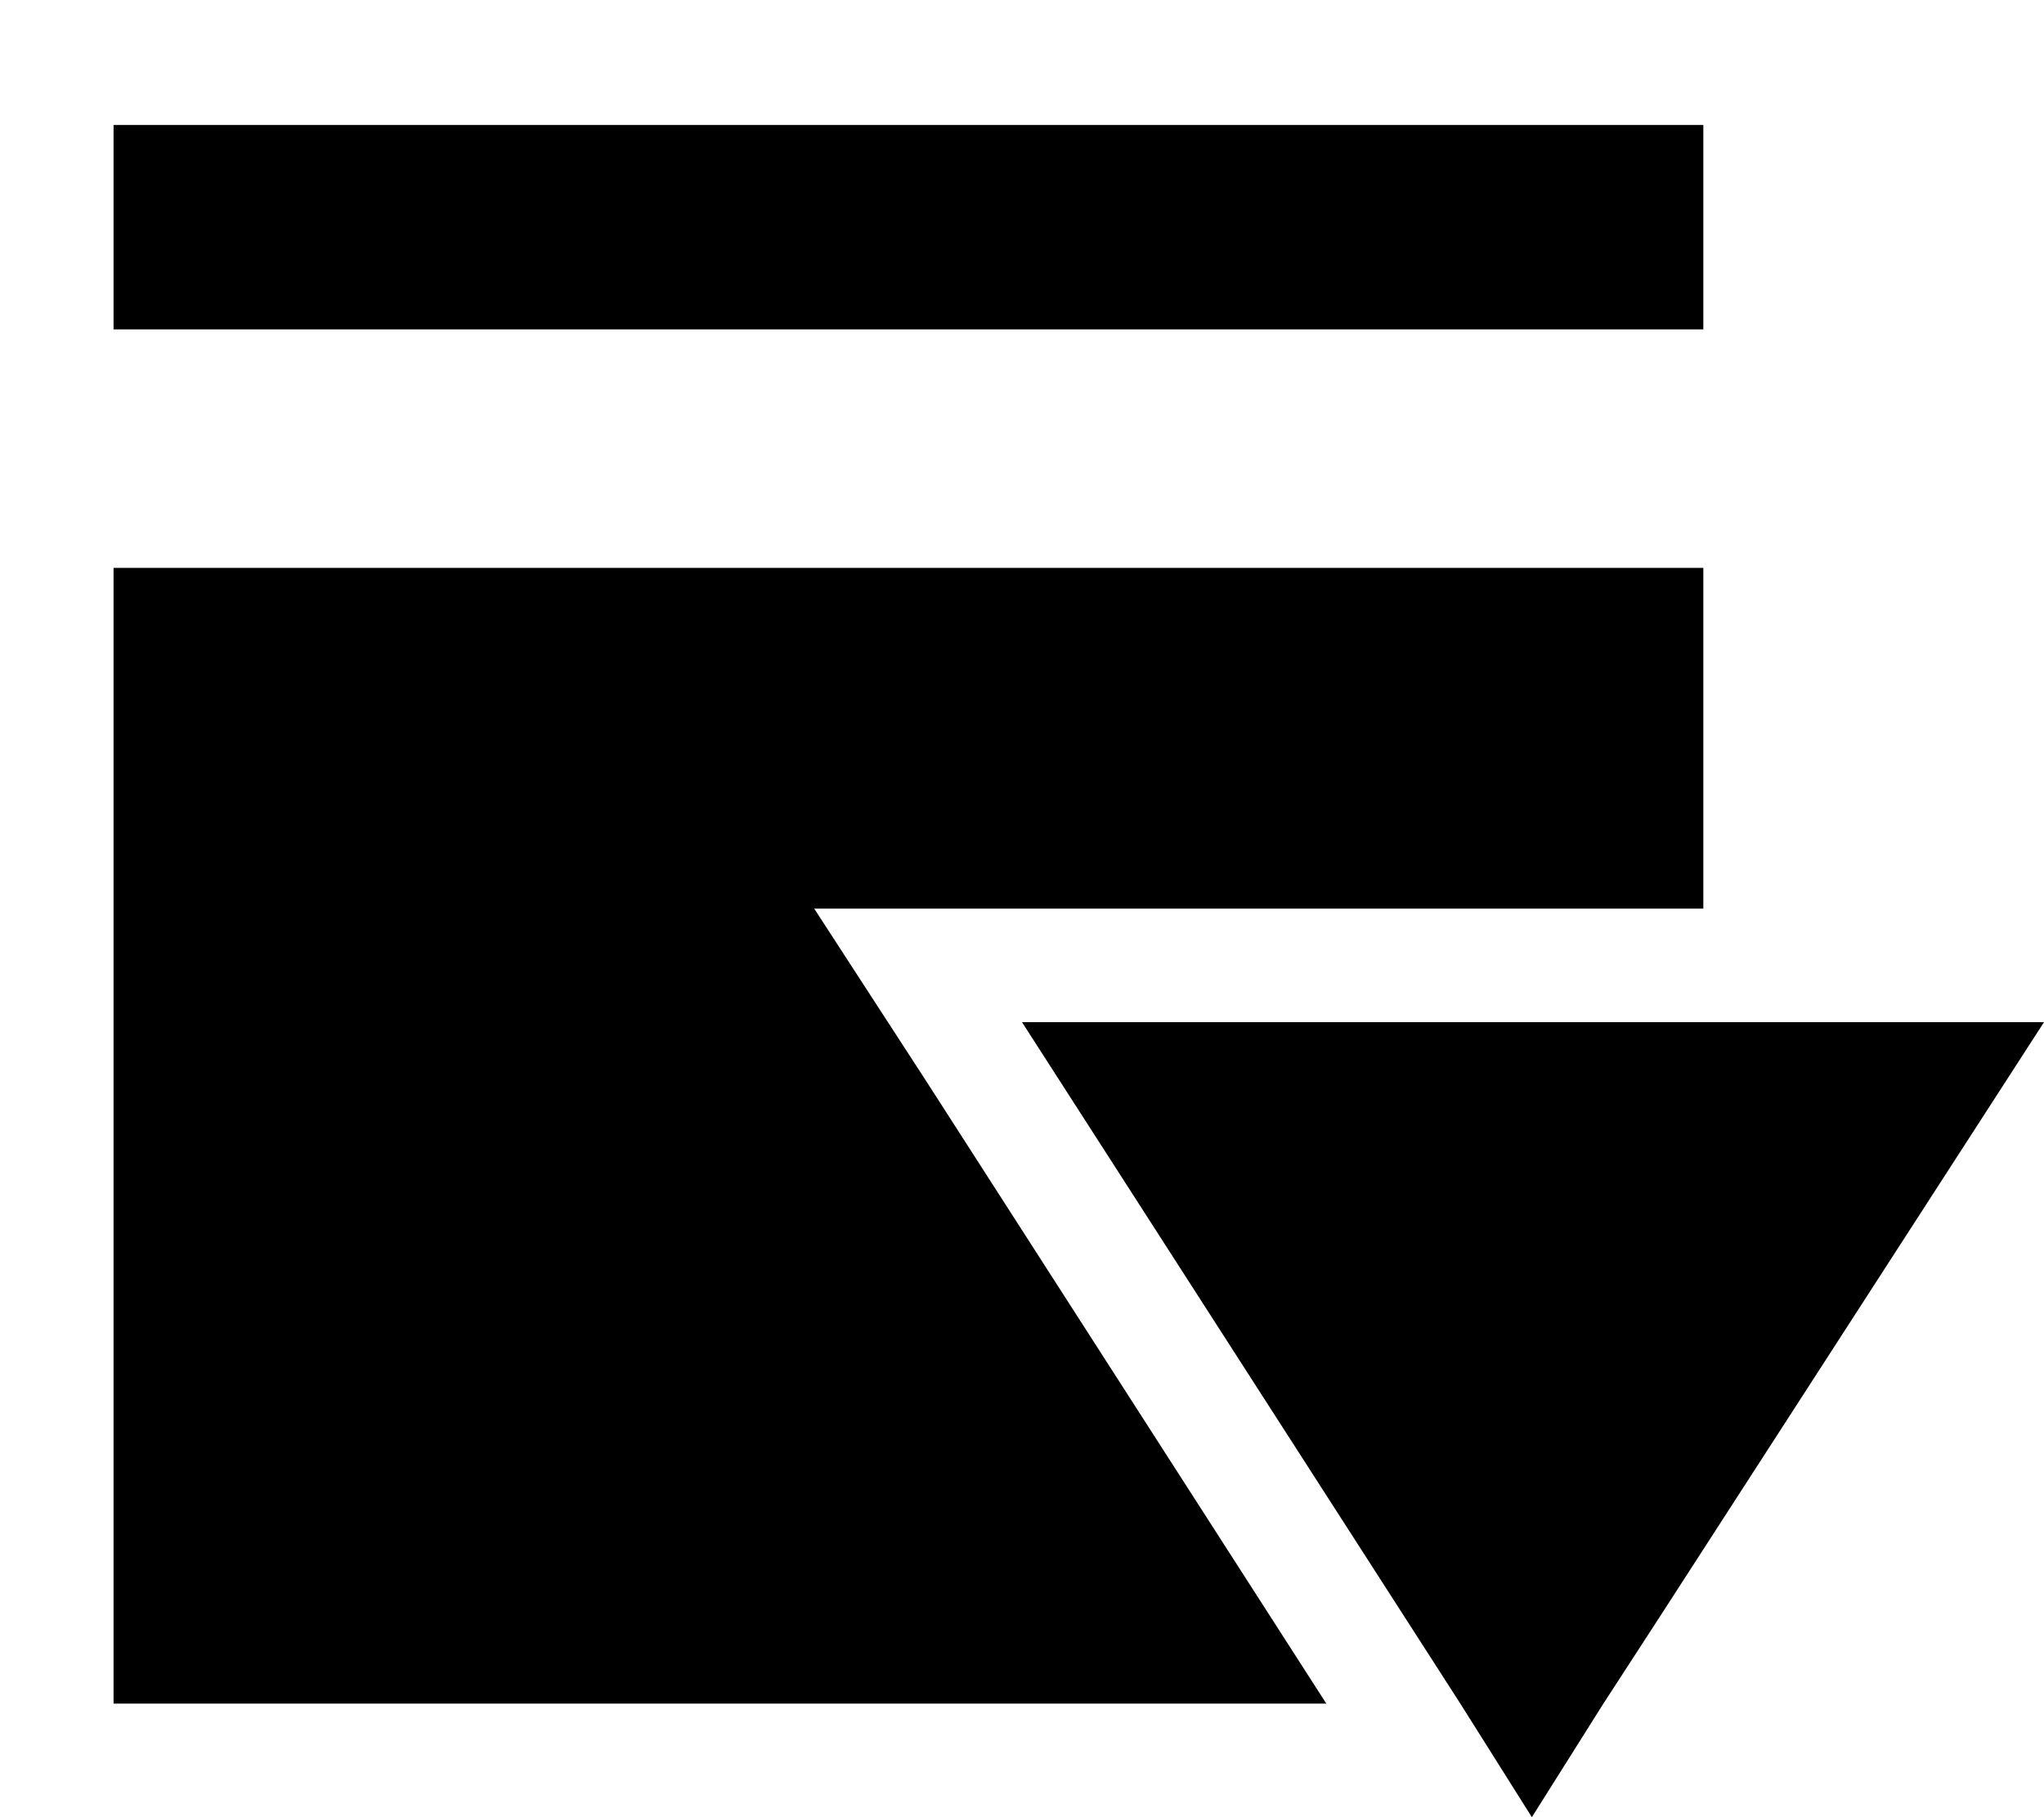 <svg xmlns="http://www.w3.org/2000/svg" width="18" height="16" viewBox="0 0 18 16"><title>buildType-composite-fill-arrow</title><g id="Layer_1" data-name="Layer 1"><path d="M7.17,8H15V5H1V15H11.68L8.17,9.54ZM9,9l3.86,6,.63,1,.63-1,.5-.77L18,9Zm6-7.9H1V2.9H15Z"/></g></svg>